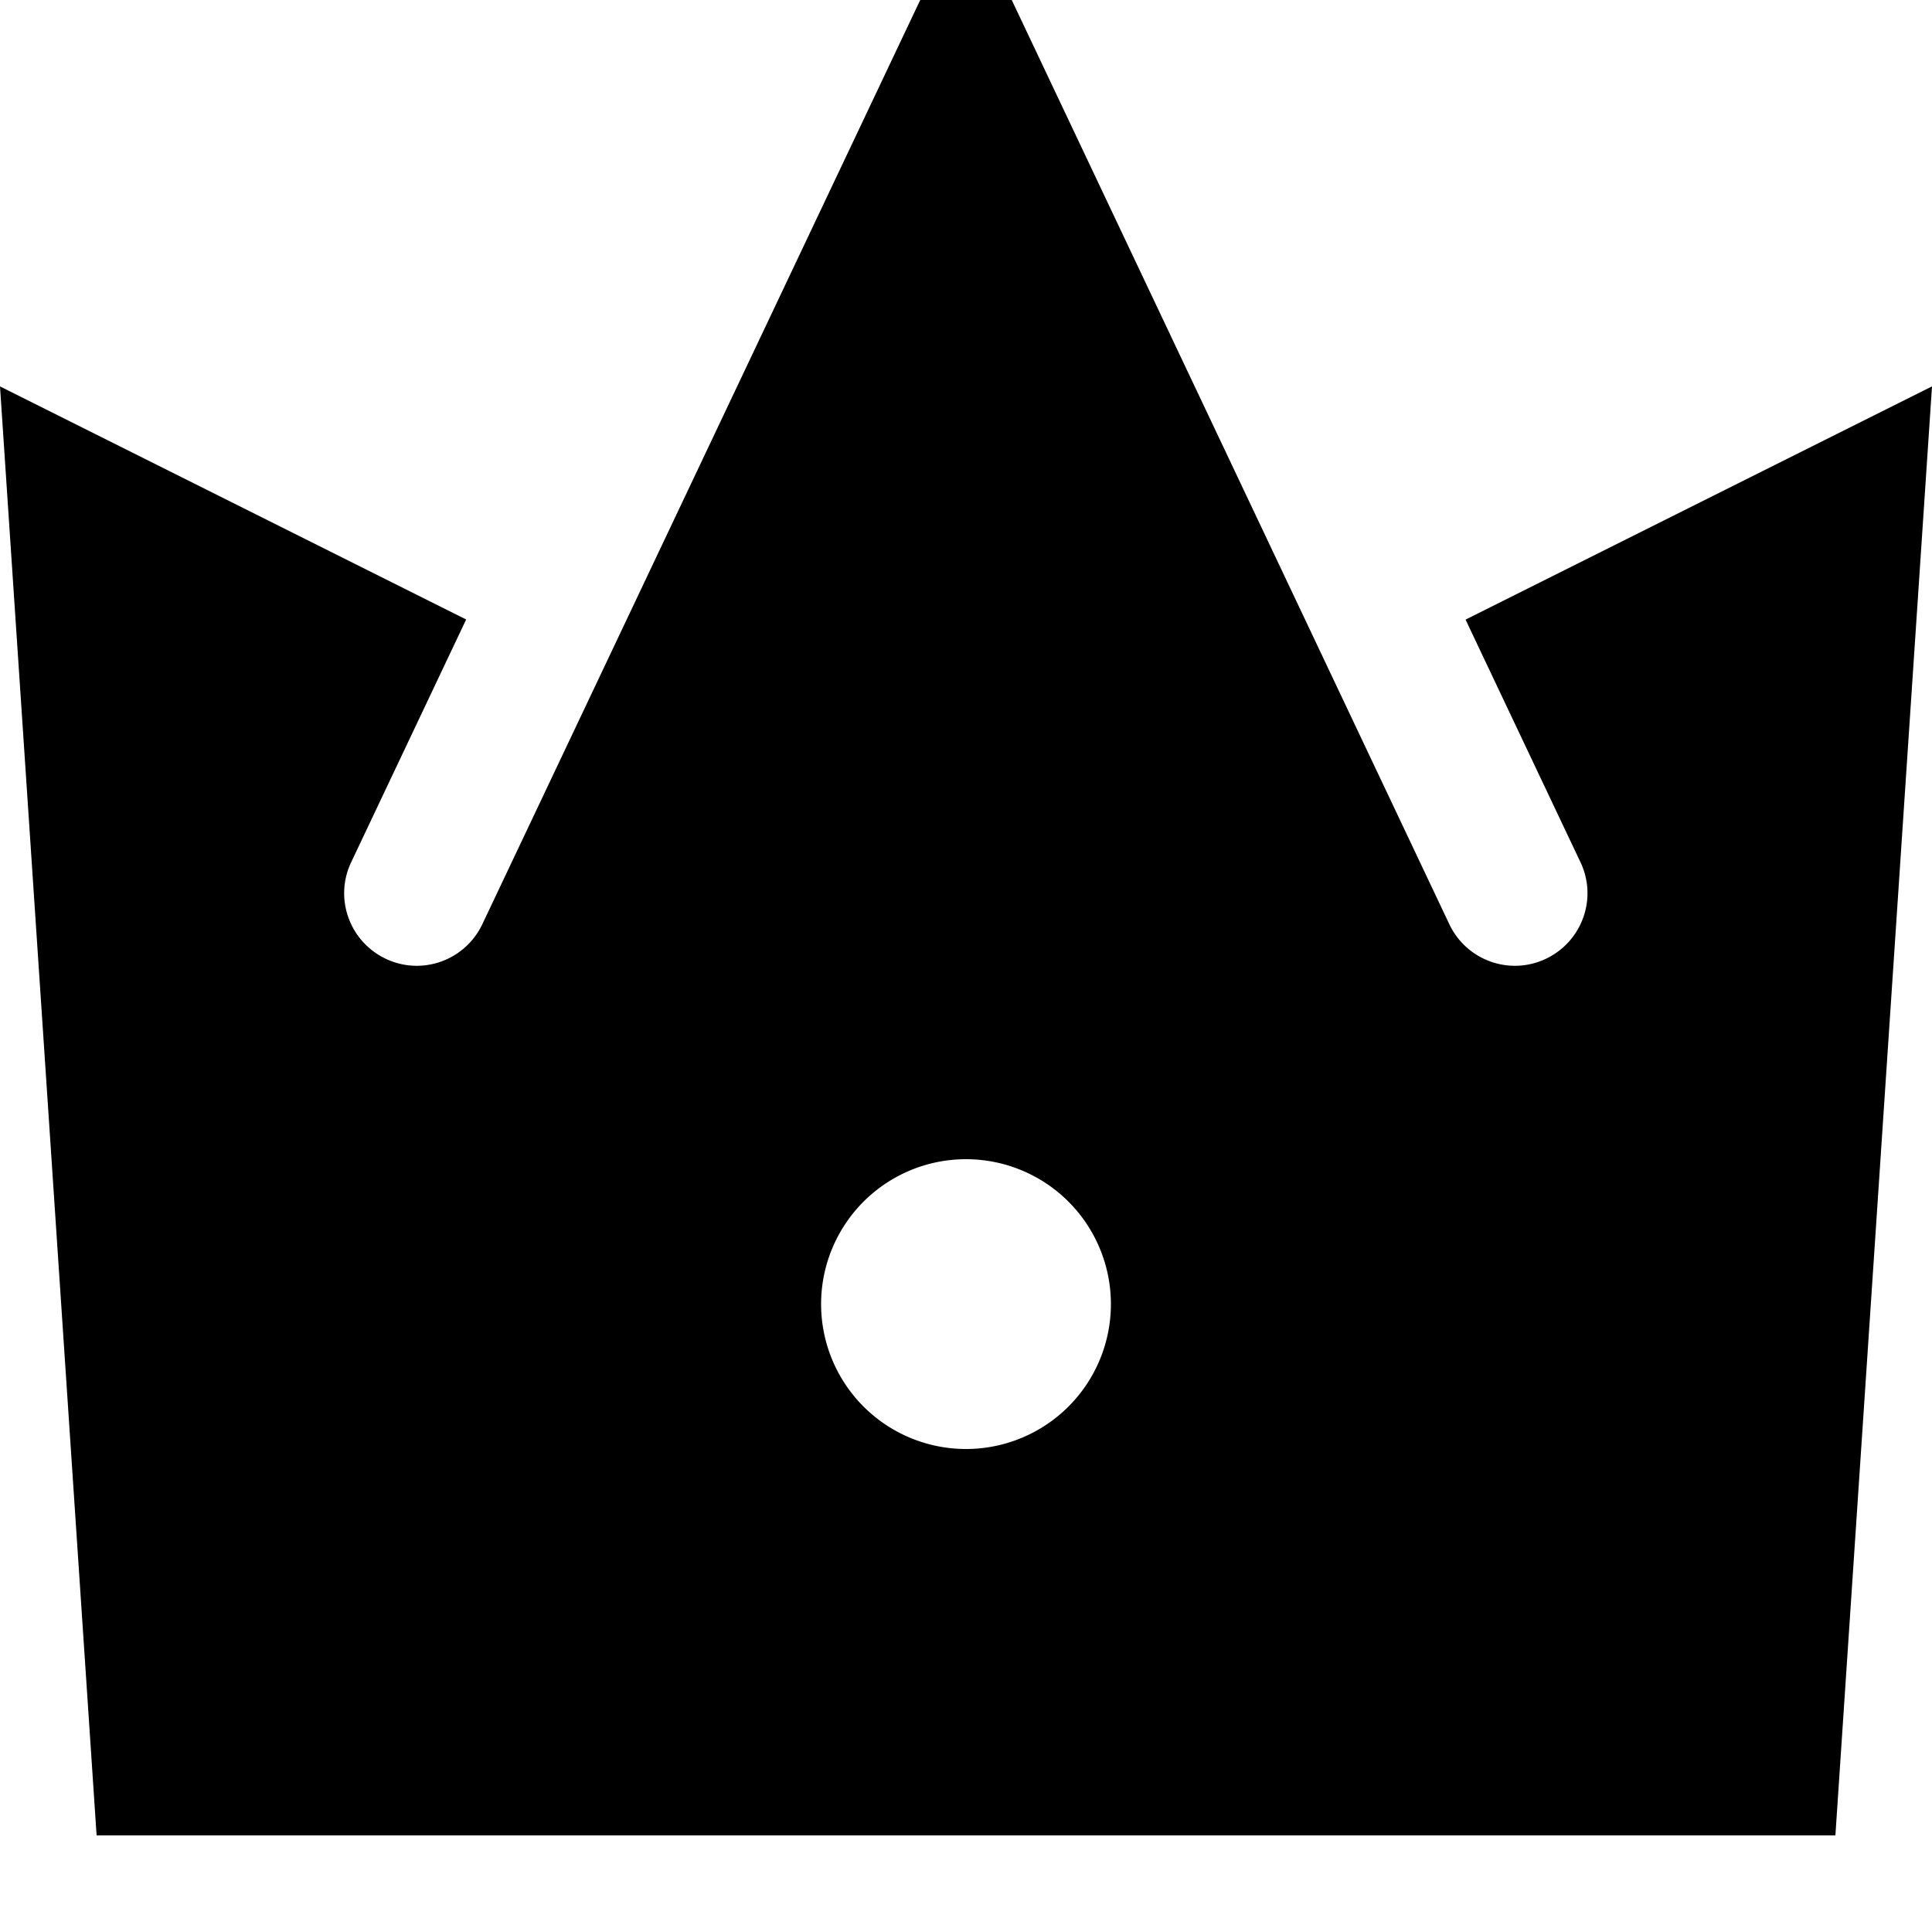 <svg xmlns="http://www.w3.org/2000/svg" viewBox="0 0 560 560"><!--! Font Awesome Pro 7.1.0 by @fontawesome - https://fontawesome.com License - https://fontawesome.com/license (Commercial License) Copyright 2025 Fonticons, Inc. --><path fill="currentColor" d="M135.2 179.6L0 112 28 532 532 532 560 112 424.8 179.6 458.1 249.9c5 10.5 .5 23-10 28s-23 .5-28-10L280-28 139.8 267.9c-5 10.5-17.5 15-28 10s-15-17.5-10-28l33.3-70.3zM238 378a42 42 0 1 1 84 0 42 42 0 1 1 -84 0z"/></svg>